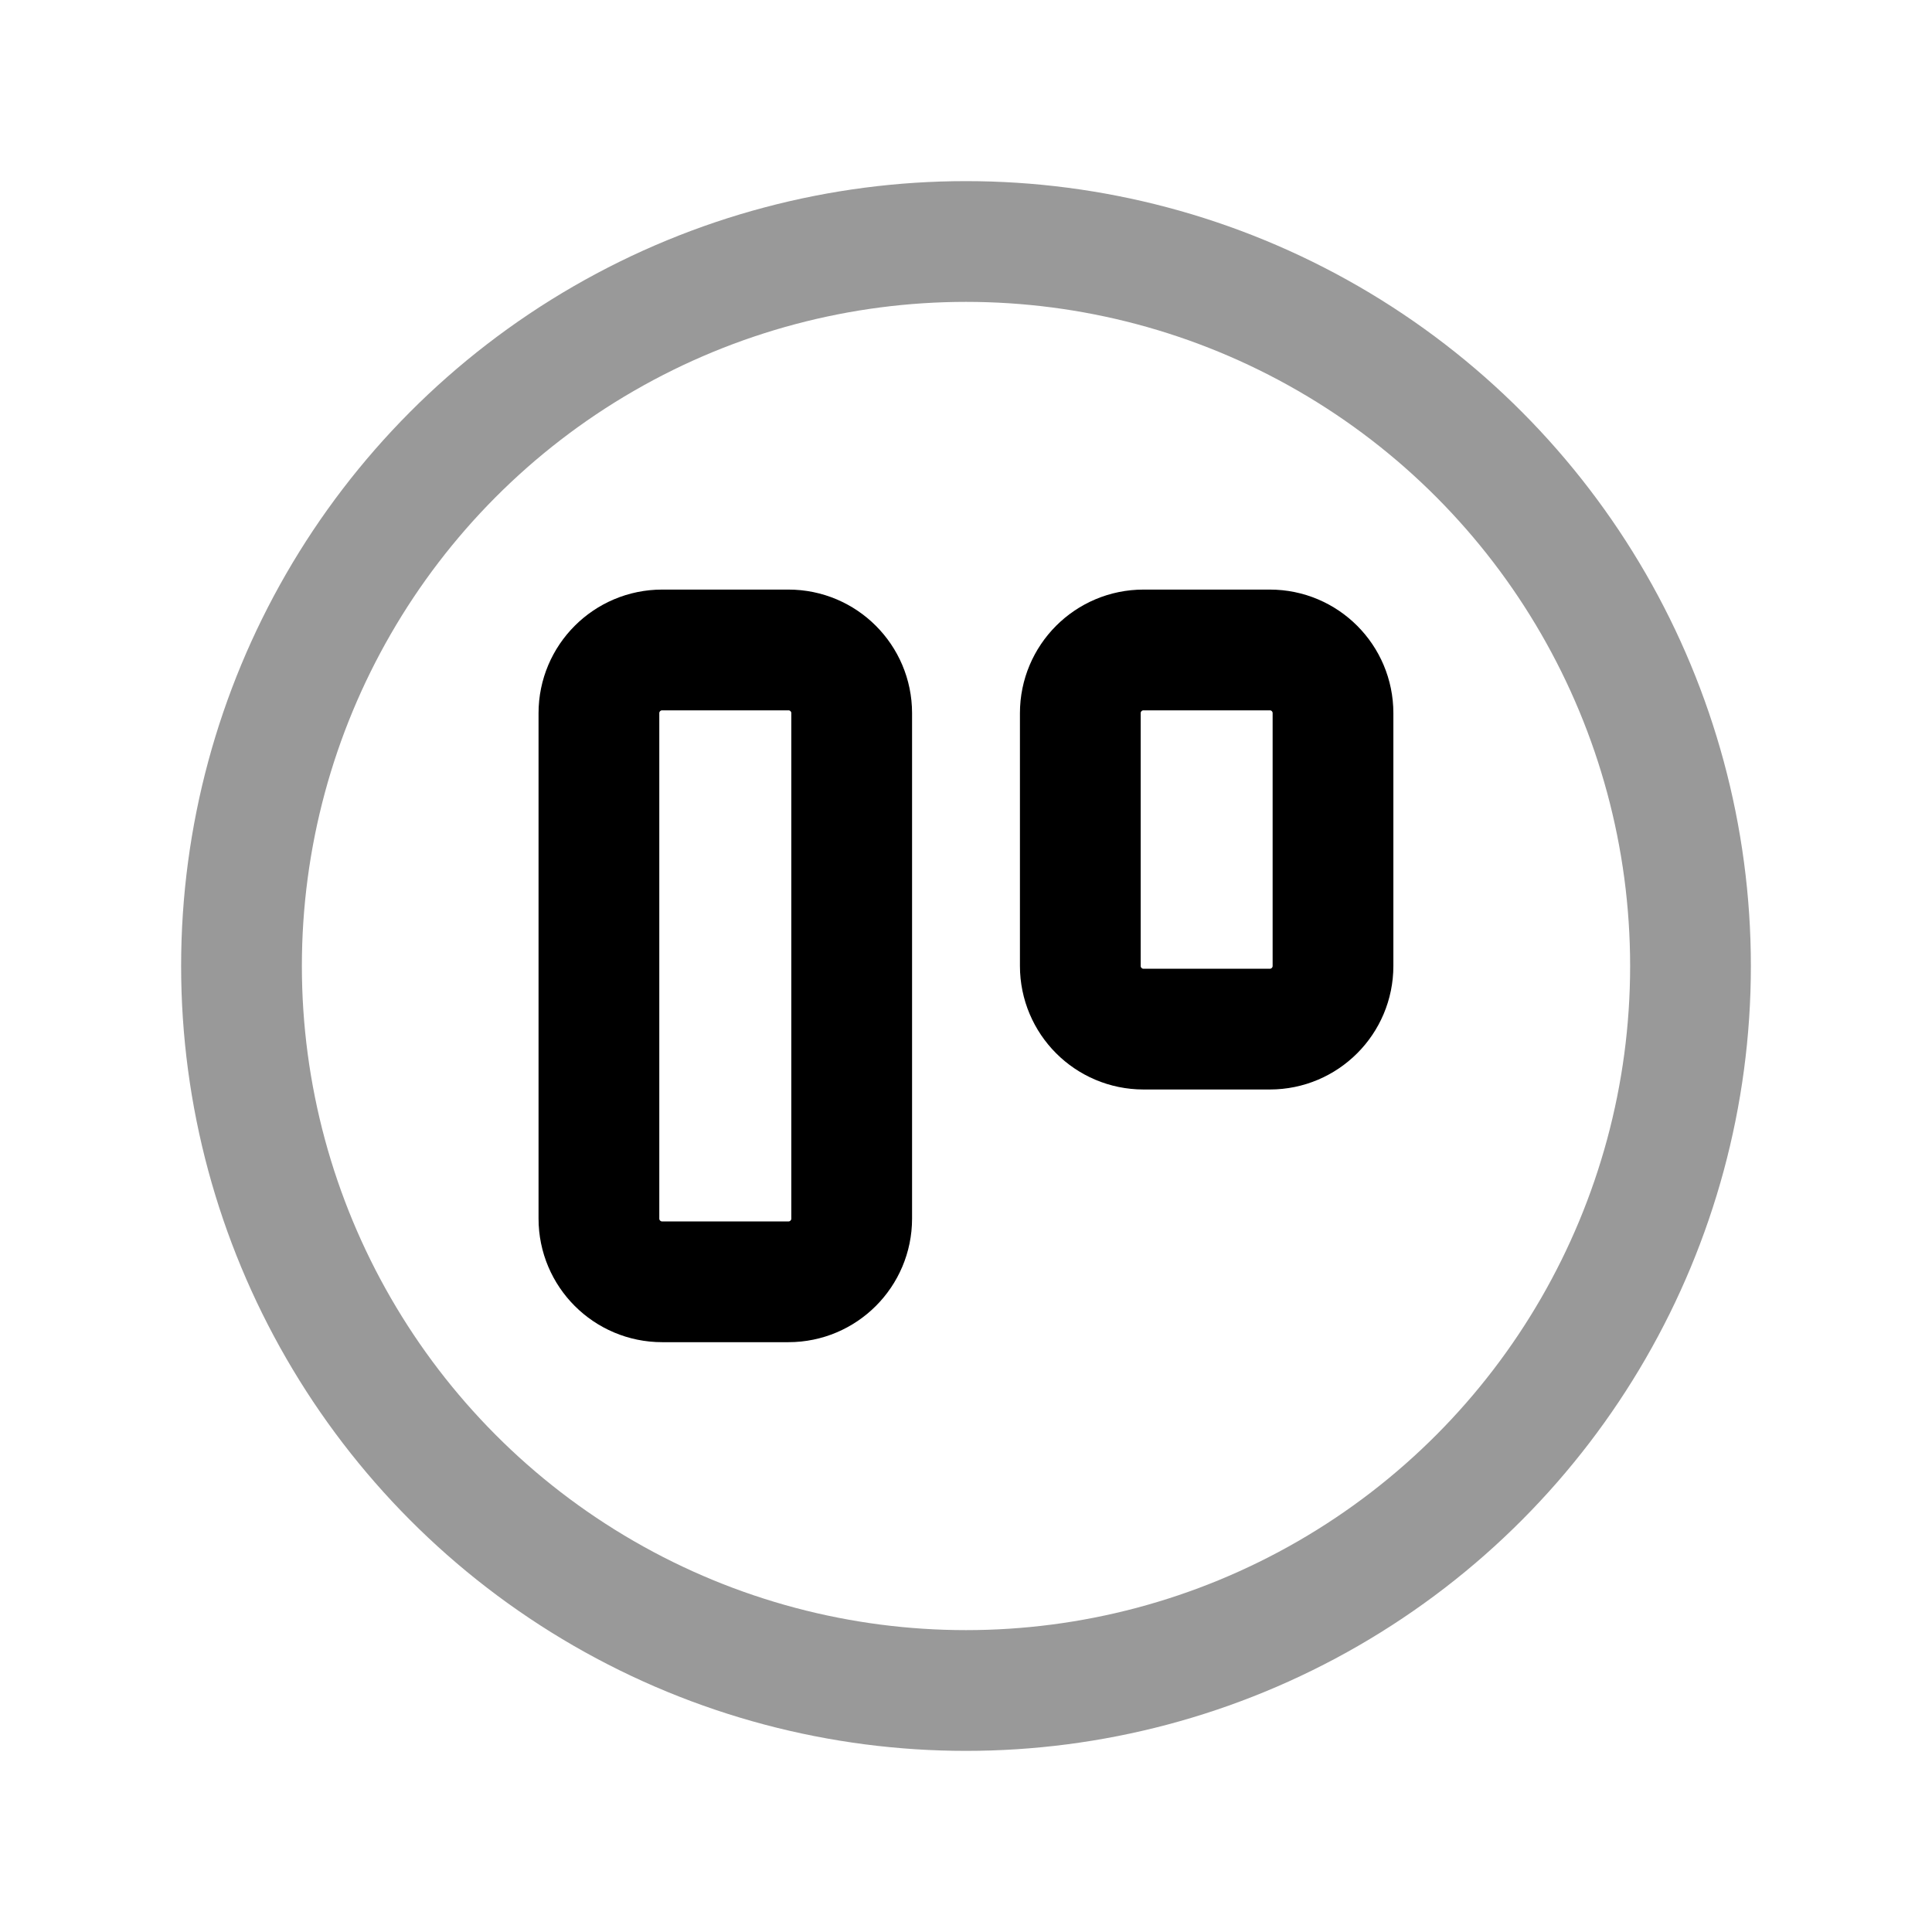 <svg width="24" height="24" viewBox="0 0 24 24" fill="none" xmlns="http://www.w3.org/2000/svg">
<path d="M14.205 12.784H15.775C16.208 12.784 16.559 12.432 16.559 11.999V8.859C16.559 8.426 16.208 8.074 15.775 8.074H14.205C13.771 8.074 13.42 8.426 13.42 8.859V11.999C13.42 12.432 13.771 12.784 14.205 12.784Z" stroke="black" stroke-width="1.5" stroke-linecap="round" stroke-linejoin="round"/>
<path d="M8.225 15.923H9.795C10.228 15.923 10.58 15.571 10.58 15.138V8.859C10.58 8.426 10.228 8.074 9.795 8.074H8.225C7.792 8.074 7.44 8.426 7.44 8.859V15.138C7.44 15.571 7.792 15.923 8.225 15.923Z" stroke="black" stroke-width="1.5" stroke-linecap="round" stroke-linejoin="round"/>
<circle opacity="0.4" cx="12" cy="12" r="9" stroke="black" stroke-width="1.5" stroke-linecap="round" stroke-linejoin="round"/>
</svg>
